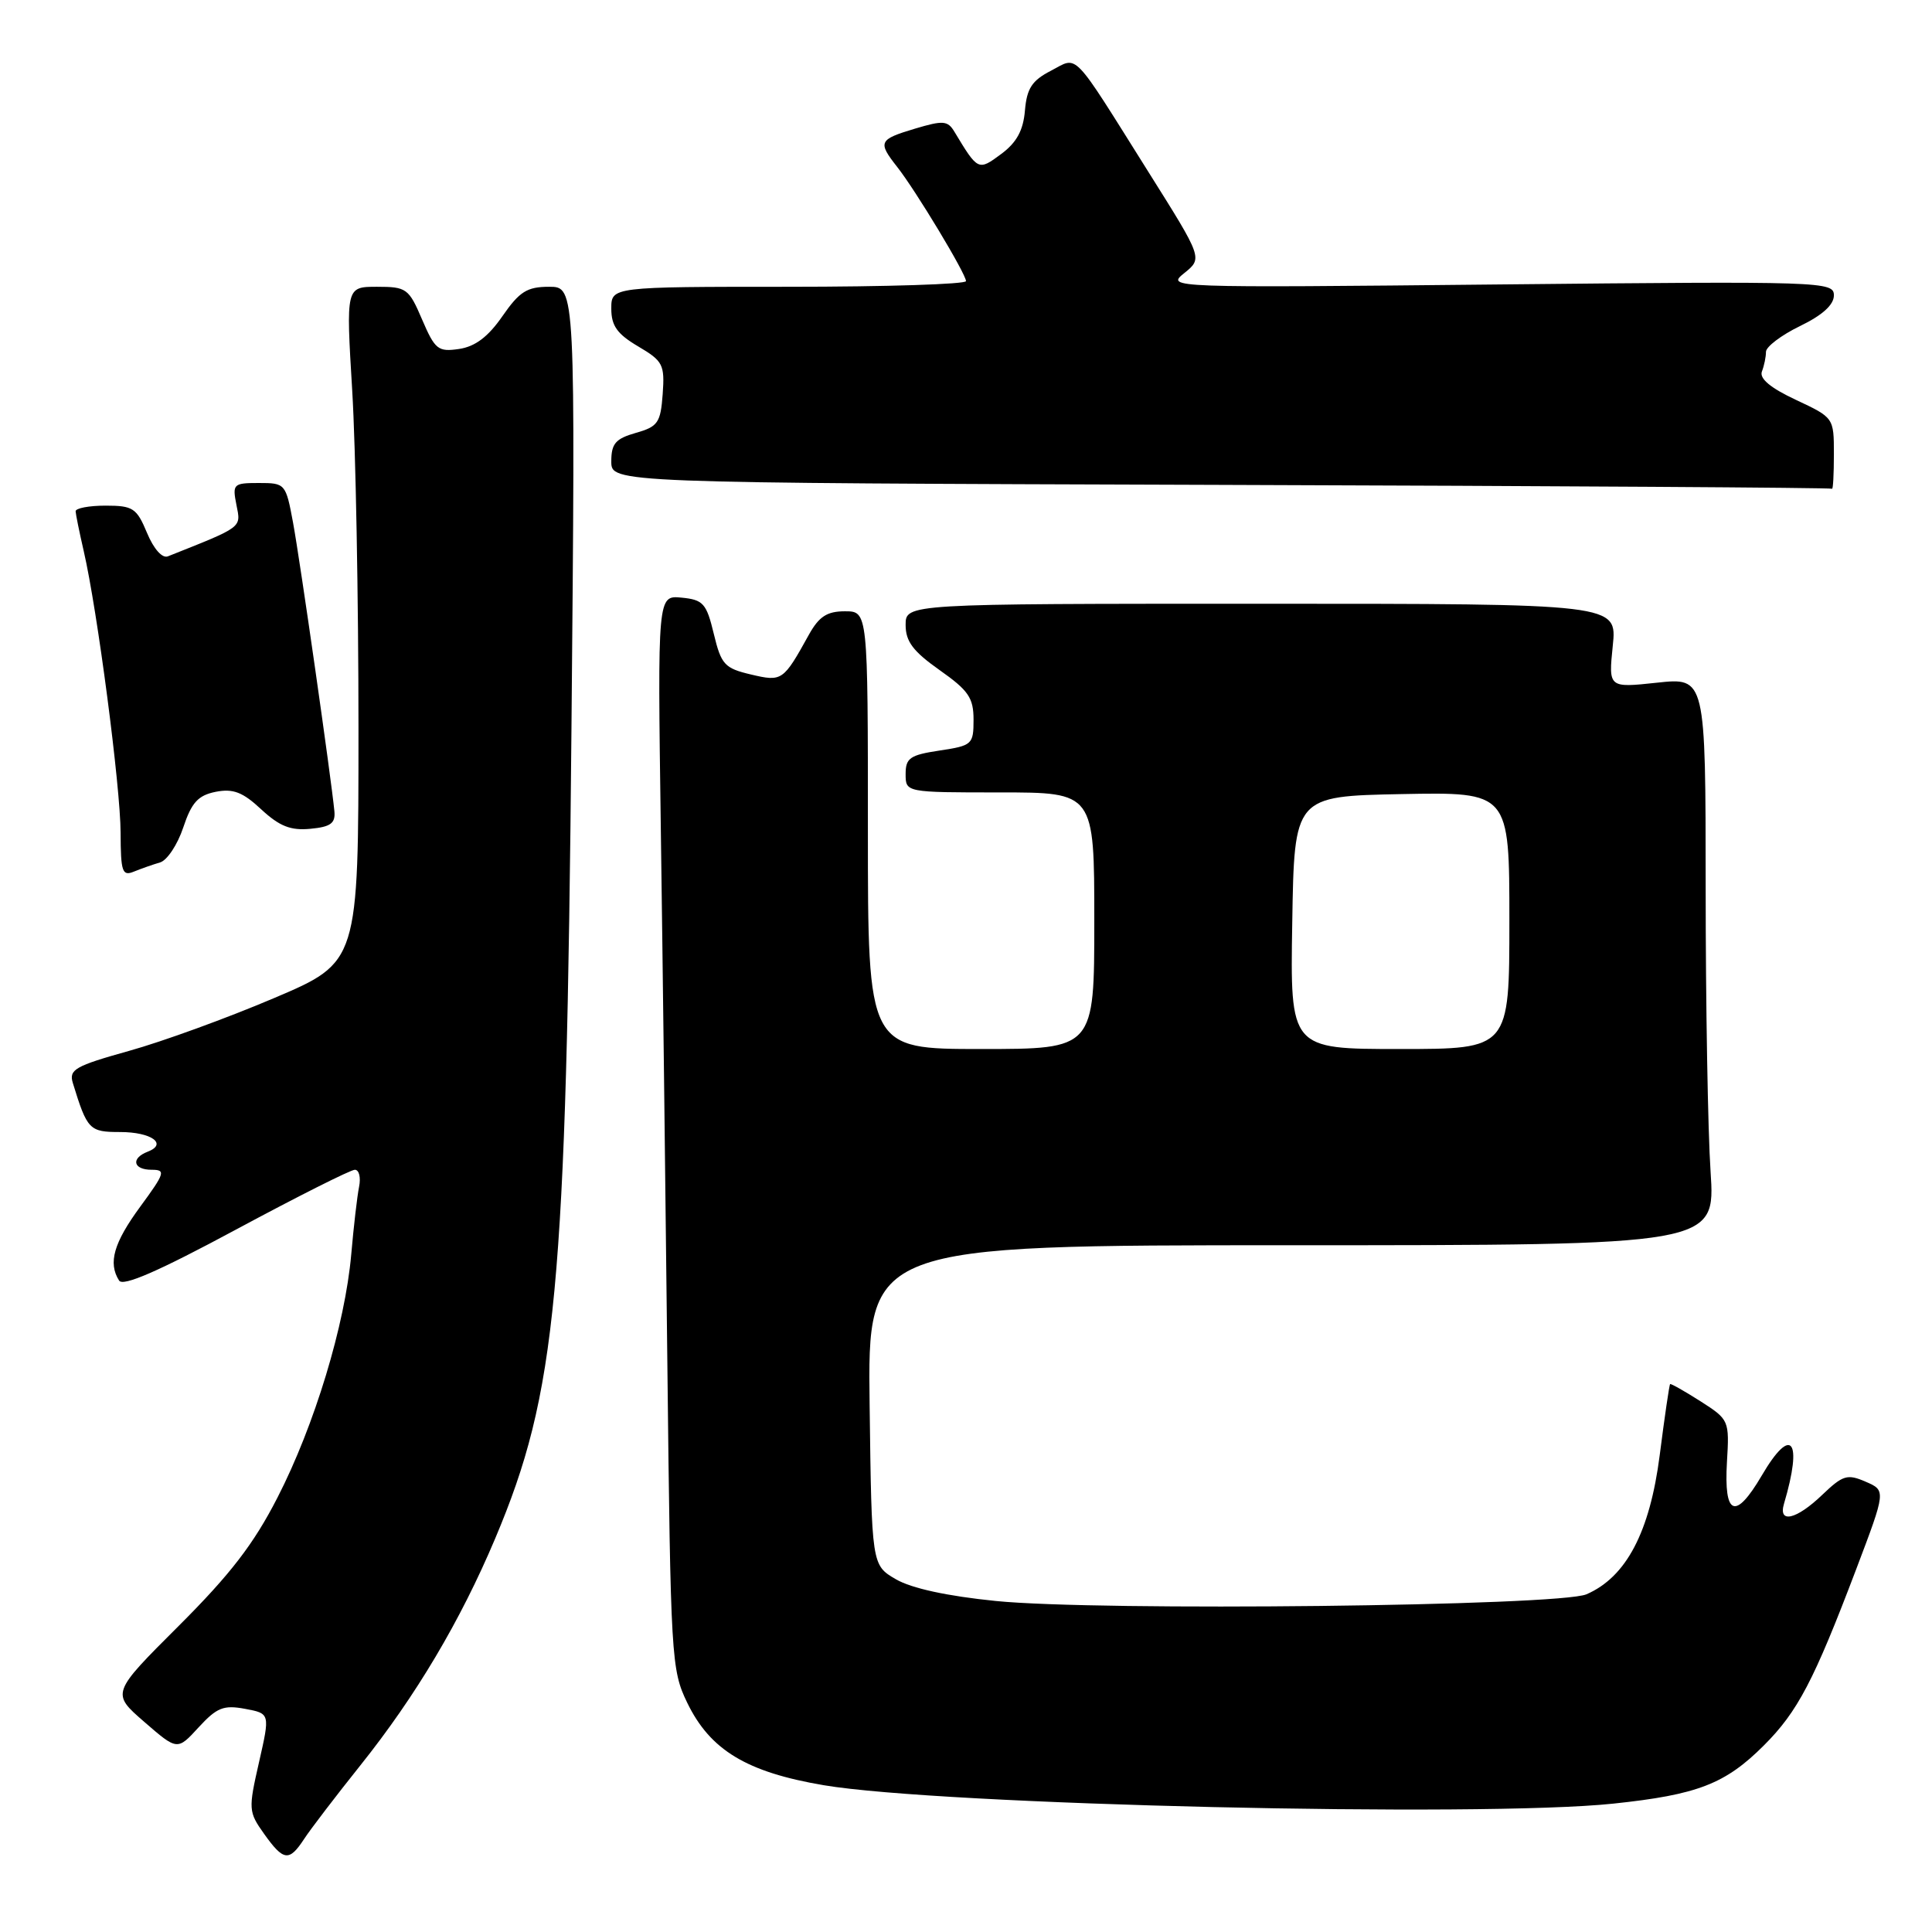 <?xml version="1.0" encoding="UTF-8" standalone="no"?>
<!DOCTYPE svg PUBLIC "-//W3C//DTD SVG 1.1//EN" "http://www.w3.org/Graphics/SVG/1.1/DTD/svg11.dtd" >
<svg xmlns="http://www.w3.org/2000/svg" xmlns:xlink="http://www.w3.org/1999/xlink" version="1.1" viewBox="0 0 256 256">
 <g >
 <path fill="currentColor"
d=" M 40.30 243.67 C 41.14 242.38 44.50 237.99 47.75 233.92 C 55.11 224.71 61.01 214.77 65.61 203.87 C 73.77 184.53 75.04 171.06 75.72 96.75 C 76.25 38.00 76.25 38.00 72.76 38.00 C 69.83 38.00 68.84 38.63 66.57 41.90 C 64.68 44.63 62.97 45.92 60.83 46.24 C 58.05 46.65 57.64 46.32 55.93 42.34 C 54.17 38.22 53.86 38.00 49.96 38.00 C 45.84 38.00 45.84 38.00 46.67 51.75 C 47.13 59.31 47.50 79.45 47.50 96.50 C 47.50 127.50 47.50 127.50 36.32 132.25 C 30.17 134.87 21.52 138.02 17.09 139.25 C 9.94 141.25 9.11 141.72 9.65 143.50 C 11.56 149.72 11.84 150.00 15.92 150.00 C 20.06 150.00 22.26 151.58 19.56 152.61 C 17.31 153.48 17.64 155.00 20.09 155.00 C 21.99 155.00 21.87 155.41 18.59 159.88 C 15.06 164.69 14.30 167.35 15.78 169.68 C 16.30 170.50 21.00 168.45 31.26 162.93 C 39.37 158.57 46.46 155.00 47.02 155.00 C 47.58 155.00 47.83 156.01 47.58 157.25 C 47.33 158.49 46.86 162.53 46.54 166.23 C 45.72 175.52 41.68 188.87 36.76 198.45 C 33.61 204.60 30.52 208.61 23.69 215.43 C 14.74 224.36 14.74 224.36 19.12 228.16 C 23.50 231.96 23.50 231.96 26.32 228.88 C 28.74 226.25 29.63 225.90 32.47 226.43 C 35.79 227.05 35.79 227.05 34.32 233.51 C 32.90 239.74 32.92 240.08 34.99 242.99 C 37.57 246.61 38.31 246.71 40.30 243.67 Z  M 213.77 238.99 C 224.94 237.81 228.61 236.39 233.74 231.26 C 238.21 226.79 240.35 222.70 245.94 207.97 C 249.91 197.50 249.91 197.50 247.20 196.33 C 244.78 195.28 244.19 195.46 241.45 198.08 C 238.03 201.36 235.59 201.93 236.39 199.25 C 238.91 190.74 237.37 188.80 233.44 195.52 C 229.94 201.48 228.41 200.87 228.83 193.72 C 229.16 188.20 229.11 188.10 225.33 185.68 C 223.22 184.34 221.41 183.31 221.30 183.40 C 221.19 183.49 220.57 187.73 219.92 192.82 C 218.61 203.02 215.48 208.97 210.22 211.25 C 206.62 212.82 145.60 213.51 131.96 212.14 C 125.50 211.49 120.77 210.46 118.71 209.26 C 115.50 207.39 115.50 207.39 115.23 186.19 C 114.96 165.00 114.96 165.00 171.13 165.00 C 227.30 165.00 227.30 165.00 226.66 155.25 C 226.30 149.89 226.01 132.96 226.01 117.63 C 226.00 89.77 226.00 89.77 219.56 90.46 C 213.13 91.15 213.13 91.15 213.70 85.57 C 214.28 80.00 214.28 80.00 167.14 80.00 C 120.00 80.00 120.00 80.00 120.00 82.81 C 120.00 85.00 120.99 86.31 124.50 88.79 C 128.33 91.49 129.00 92.46 129.00 95.37 C 129.00 98.64 128.82 98.80 124.50 99.45 C 120.58 100.04 120.00 100.44 120.00 102.56 C 120.00 105.00 120.00 105.00 132.50 105.00 C 145.00 105.00 145.00 105.00 145.00 122.00 C 145.00 139.00 145.00 139.00 130.00 139.00 C 115.00 139.00 115.00 139.00 115.00 110.00 C 115.00 81.00 115.00 81.00 111.95 81.00 C 109.59 81.00 108.53 81.69 107.20 84.07 C 103.78 90.25 103.64 90.35 99.49 89.37 C 96.01 88.55 95.56 88.06 94.58 83.98 C 93.61 79.95 93.18 79.47 90.31 79.19 C 87.13 78.88 87.13 78.88 87.56 109.69 C 87.80 126.64 88.19 158.64 88.43 180.80 C 88.86 219.73 88.95 221.26 91.06 225.62 C 94.10 231.90 98.94 234.82 109.15 236.55 C 124.64 239.17 196.23 240.84 213.77 238.99 Z  M 21.20 114.28 C 22.14 114.01 23.52 111.93 24.28 109.65 C 25.39 106.32 26.25 105.39 28.58 104.92 C 30.89 104.47 32.16 104.95 34.62 107.25 C 37.04 109.49 38.51 110.07 41.12 109.82 C 43.81 109.57 44.46 109.09 44.31 107.50 C 43.90 103.21 39.75 74.22 38.83 69.25 C 37.87 64.08 37.80 64.00 34.30 64.00 C 30.91 64.00 30.78 64.13 31.33 66.91 C 31.94 69.97 32.25 69.74 22.24 73.72 C 21.50 74.01 20.37 72.75 19.48 70.61 C 18.11 67.32 17.62 67.00 13.99 67.00 C 11.79 67.00 10.01 67.34 10.02 67.75 C 10.04 68.16 10.52 70.53 11.09 73.00 C 12.90 80.83 15.97 104.27 15.98 110.36 C 16.00 115.54 16.20 116.13 17.75 115.49 C 18.71 115.10 20.27 114.55 21.20 114.28 Z  M 243.00 60.17 C 243.00 55.35 242.99 55.34 237.96 52.98 C 234.60 51.41 233.11 50.16 233.46 49.23 C 233.76 48.46 234.00 47.29 234.00 46.62 C 234.00 45.95 236.03 44.41 238.50 43.21 C 241.48 41.77 243.00 40.39 243.00 39.14 C 243.00 37.30 241.64 37.26 198.75 37.69 C 154.68 38.14 154.51 38.13 156.93 36.18 C 159.36 34.22 159.36 34.22 152.22 22.86 C 141.84 6.33 142.93 7.47 139.24 9.38 C 136.74 10.67 136.06 11.72 135.81 14.64 C 135.59 17.28 134.71 18.89 132.67 20.40 C 129.63 22.66 129.59 22.64 126.48 17.48 C 125.58 15.97 124.98 15.93 121.23 17.05 C 116.43 18.49 116.28 18.81 118.89 22.13 C 121.36 25.27 127.99 36.28 128.00 37.25 C 128.00 37.66 117.43 38.00 104.50 38.00 C 81.00 38.00 81.00 38.00 81.00 40.90 C 81.00 43.17 81.78 44.26 84.56 45.90 C 87.85 47.84 88.09 48.31 87.81 52.22 C 87.53 56.02 87.18 56.53 84.25 57.36 C 81.56 58.13 81.00 58.78 81.00 61.14 C 81.00 63.99 81.00 63.99 161.75 64.25 C 206.16 64.39 242.61 64.62 242.75 64.76 C 242.89 64.89 243.00 62.83 243.00 60.17 Z  M 171.23 122.25 C 171.50 105.50 171.50 105.50 185.75 105.22 C 200.00 104.95 200.00 104.95 200.00 121.97 C 200.00 139.00 200.00 139.00 185.48 139.00 C 170.95 139.00 170.95 139.00 171.23 122.25 Z "/>
</g>
</svg>